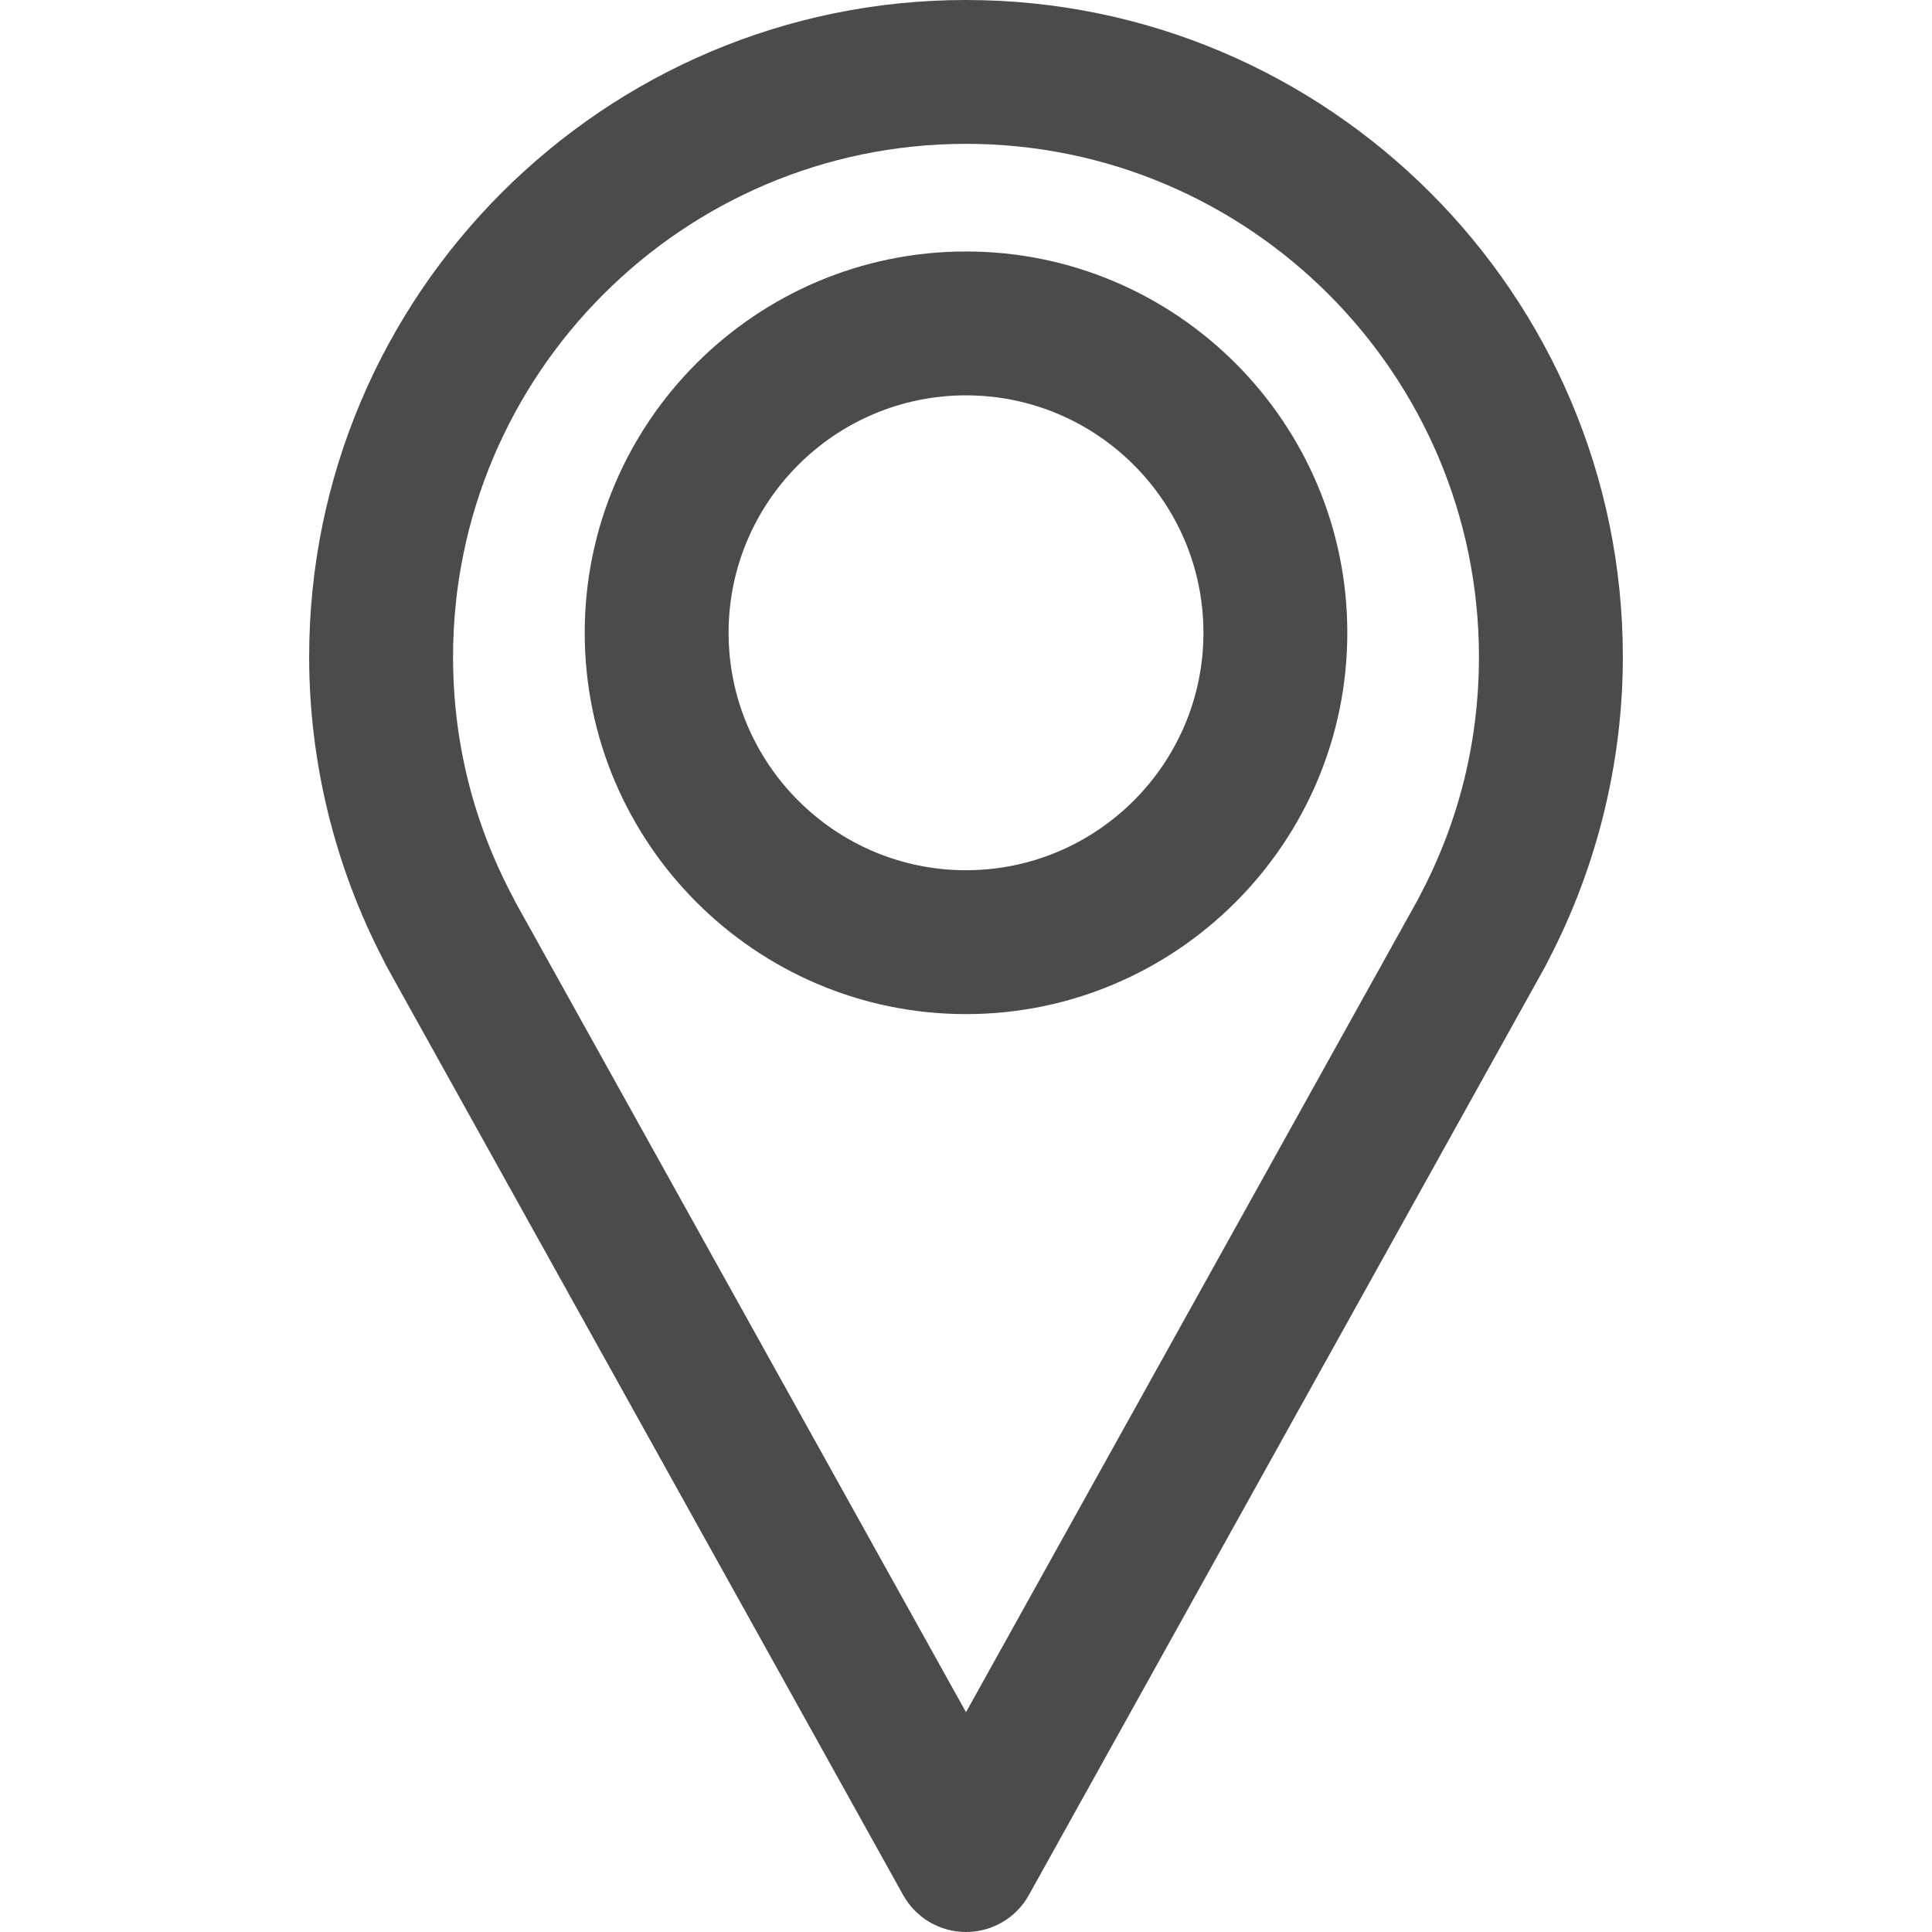 <?xml version="1.0" encoding="utf-8"?>
<!-- Generator: Adobe Illustrator 16.0.0, SVG Export Plug-In . SVG Version: 6.00 Build 0)  -->
<!DOCTYPE svg PUBLIC "-//W3C//DTD SVG 1.1//EN" "http://www.w3.org/Graphics/SVG/1.1/DTD/svg11.dtd">
<svg version="1.1" id="圖層_1" xmlns="http://www.w3.org/2000/svg" xmlns:xlink="http://www.w3.org/1999/xlink" x="0px" y="0px"
	 width="60px" height="60px" viewBox="0 0 60 60" enable-background="new 0 0 60 60" xml:space="preserve">
<g>
	<path fill="#4B4B4B" d="M30,60c-0.809,0-1.558-0.439-1.95-1.145L12.113,30.204c-0.001-0.001-0.058-0.11-0.059-0.112l-0.059-0.104
		c-0.036-0.066-0.069-0.134-0.099-0.197c-1.502-2.892-2.295-6.134-2.295-9.392C9.602,9.15,18.753,0,30,0s20.399,9.15,20.399,20.398
		c0,3.259-0.795,6.507-2.299,9.396c-0.029,0.063-0.061,0.13-0.097,0.195L31.951,58.855C31.559,59.561,30.81,60,30,60z
		 M15.989,27.984L30,53.174l13.969-25.122c0.004-0.003,0.027-0.049,0.05-0.088c0.017-0.034,0.034-0.071,0.055-0.108
		c1.233-2.321,1.856-4.83,1.856-7.458c0-8.785-7.146-15.931-15.93-15.931s-15.93,7.146-15.93,15.931
		c0,2.629,0.624,5.138,1.858,7.461C15.951,27.901,15.971,27.94,15.989,27.984z"/>
	<path fill="#4B4B4B" d="M30,31.494c-6.528,0-11.841-5.314-11.841-11.843S23.471,7.81,30,7.81c6.529,0,11.842,5.313,11.842,11.841
		S36.528,31.494,30,31.494z M30,12.278c-4.065,0-7.373,3.308-7.373,7.373s3.308,7.375,7.373,7.375c4.066,0,7.374-3.31,7.374-7.375
		S34.065,12.278,30,12.278z"/>
</g>
</svg>
